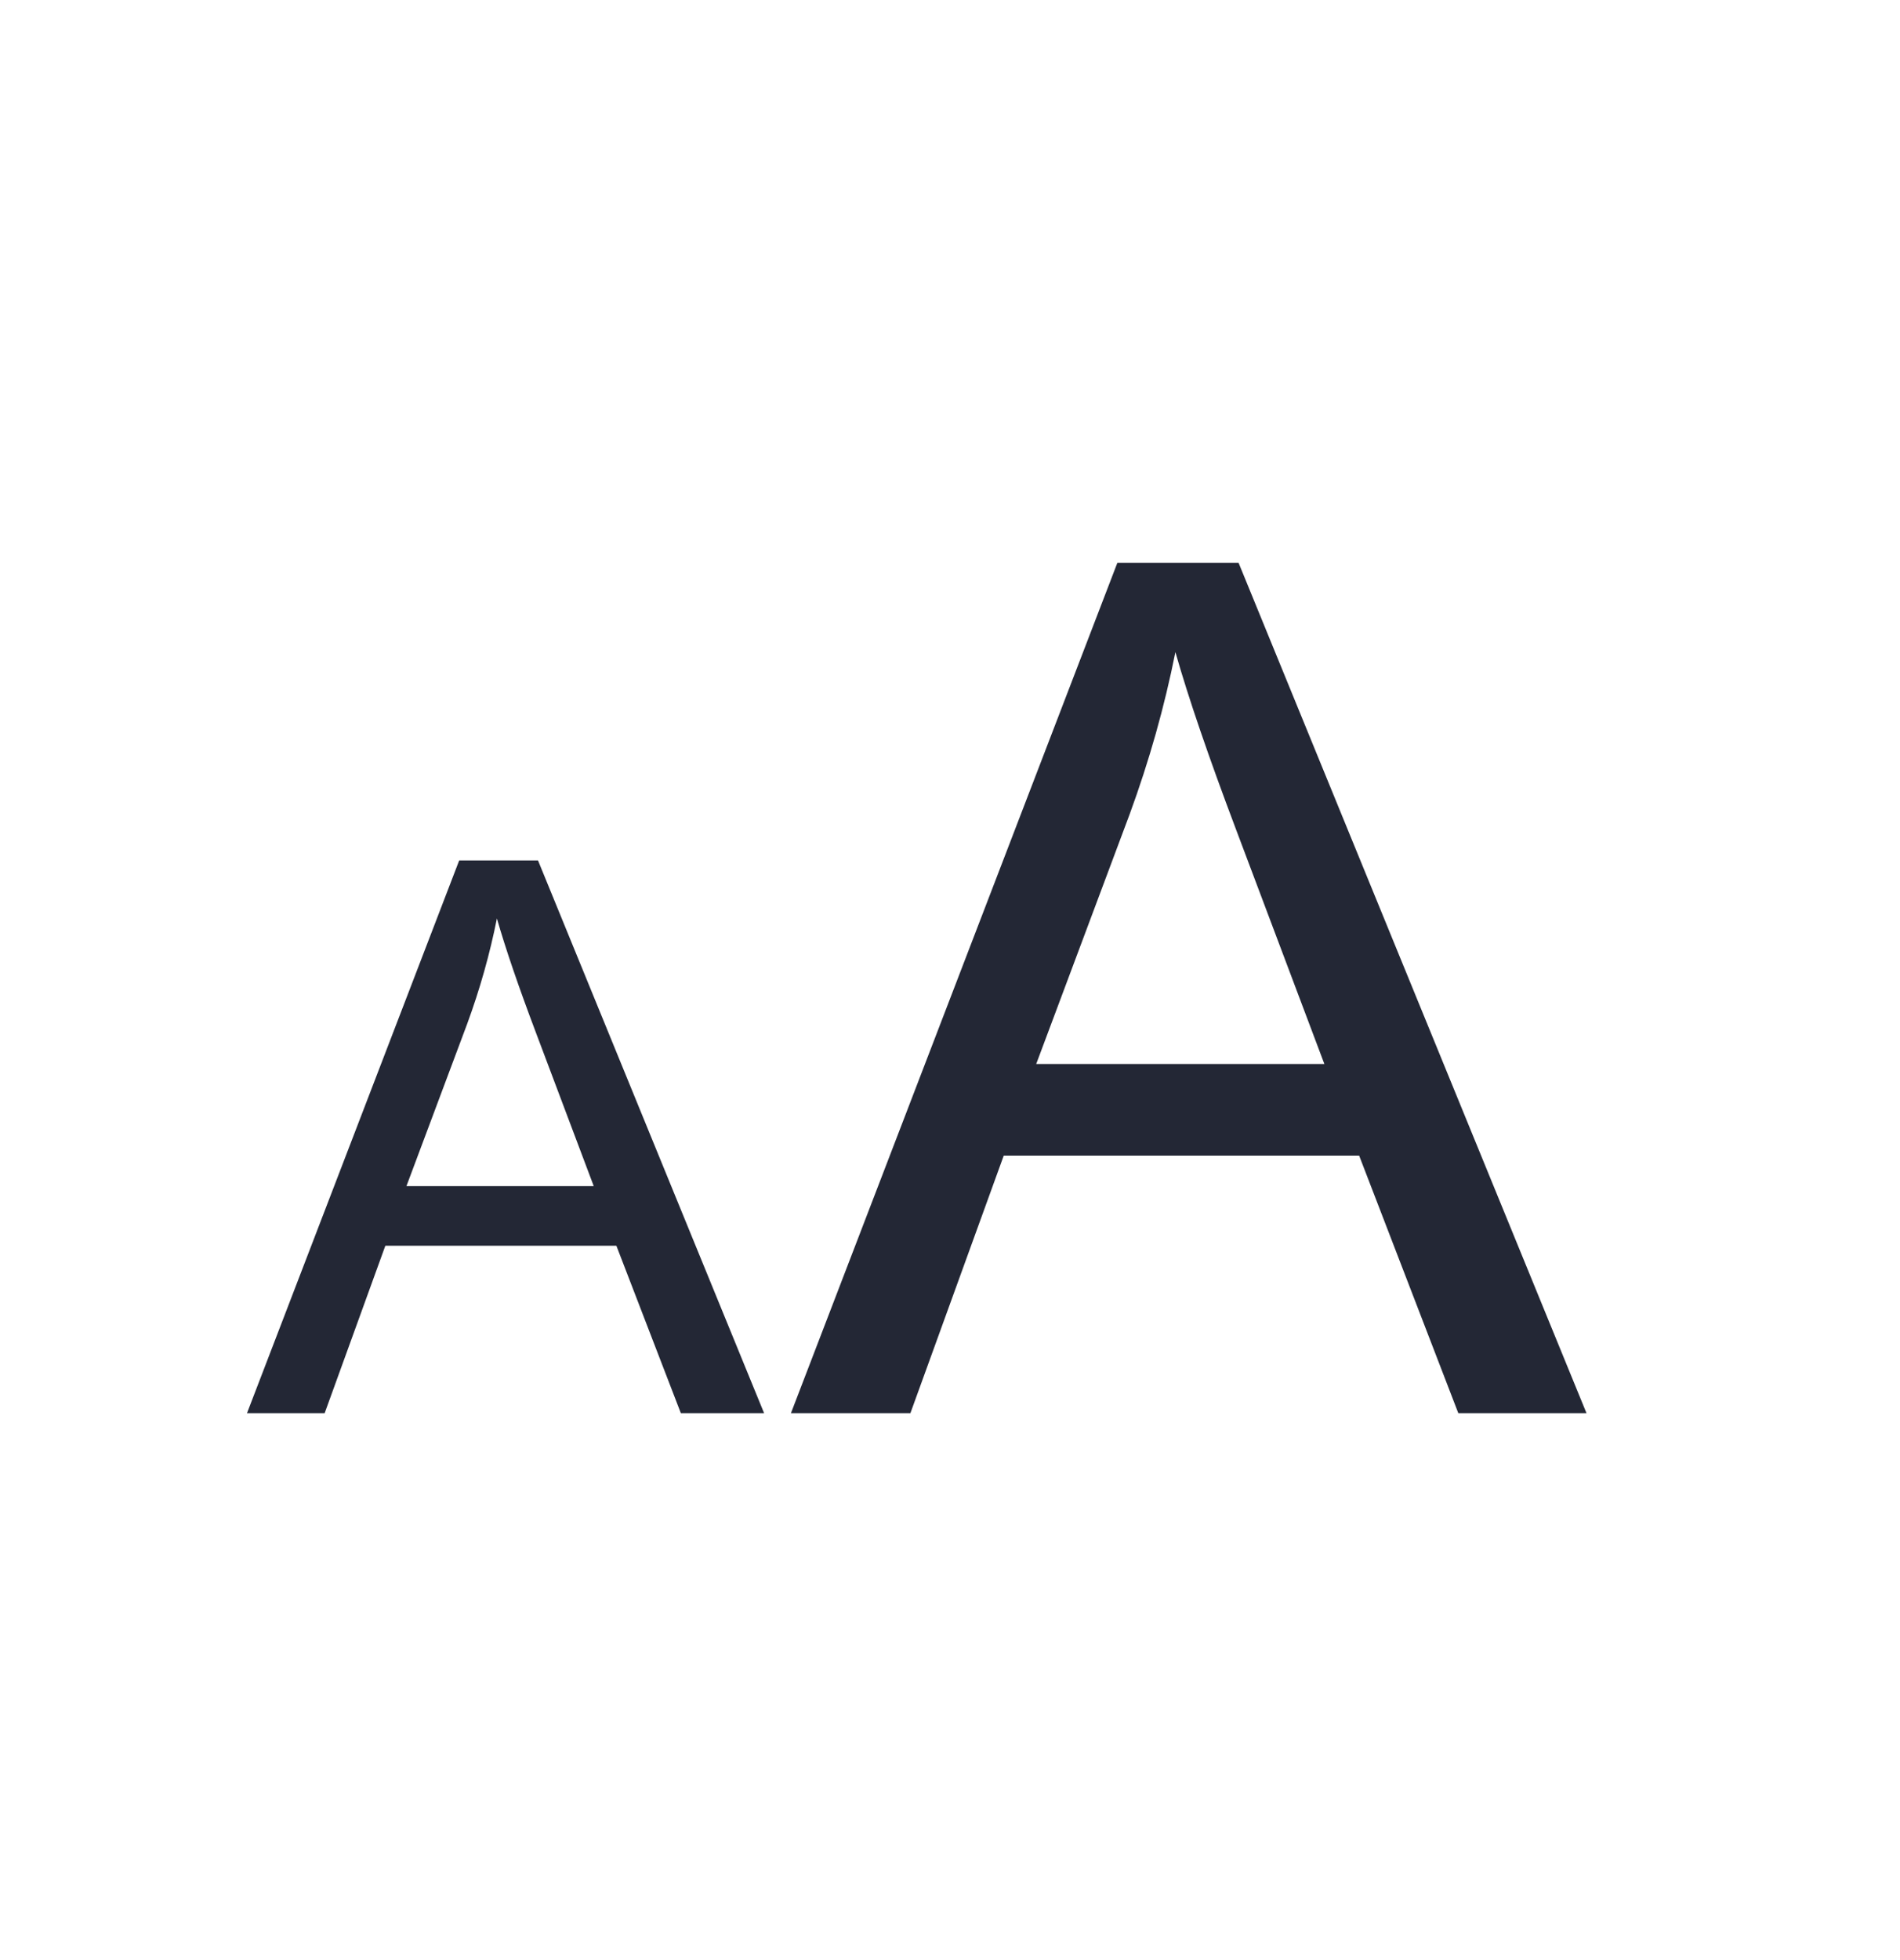 <svg width="32" height="33" viewBox="0 0 32 33" fill="none" xmlns="http://www.w3.org/2000/svg">
<path d="M4.16 23.792L7.734 14.486H9.061L12.869 23.792H11.467L10.381 20.973H6.49L5.468 23.792H4.16ZM6.845 19.97H10L9.029 17.393C8.733 16.61 8.513 15.967 8.369 15.463C8.25 16.06 8.083 16.653 7.867 17.241L6.845 19.97ZM13.321 23.792L18.819 9.475H20.86L26.72 23.792H24.561L22.891 19.456H16.905L15.333 23.792H13.321ZM17.452 17.913H22.305L20.811 13.948C20.356 12.743 20.017 11.754 19.796 10.979C19.613 11.897 19.356 12.809 19.024 13.713L17.452 17.913Z" fill="#232735"/>
</svg>
